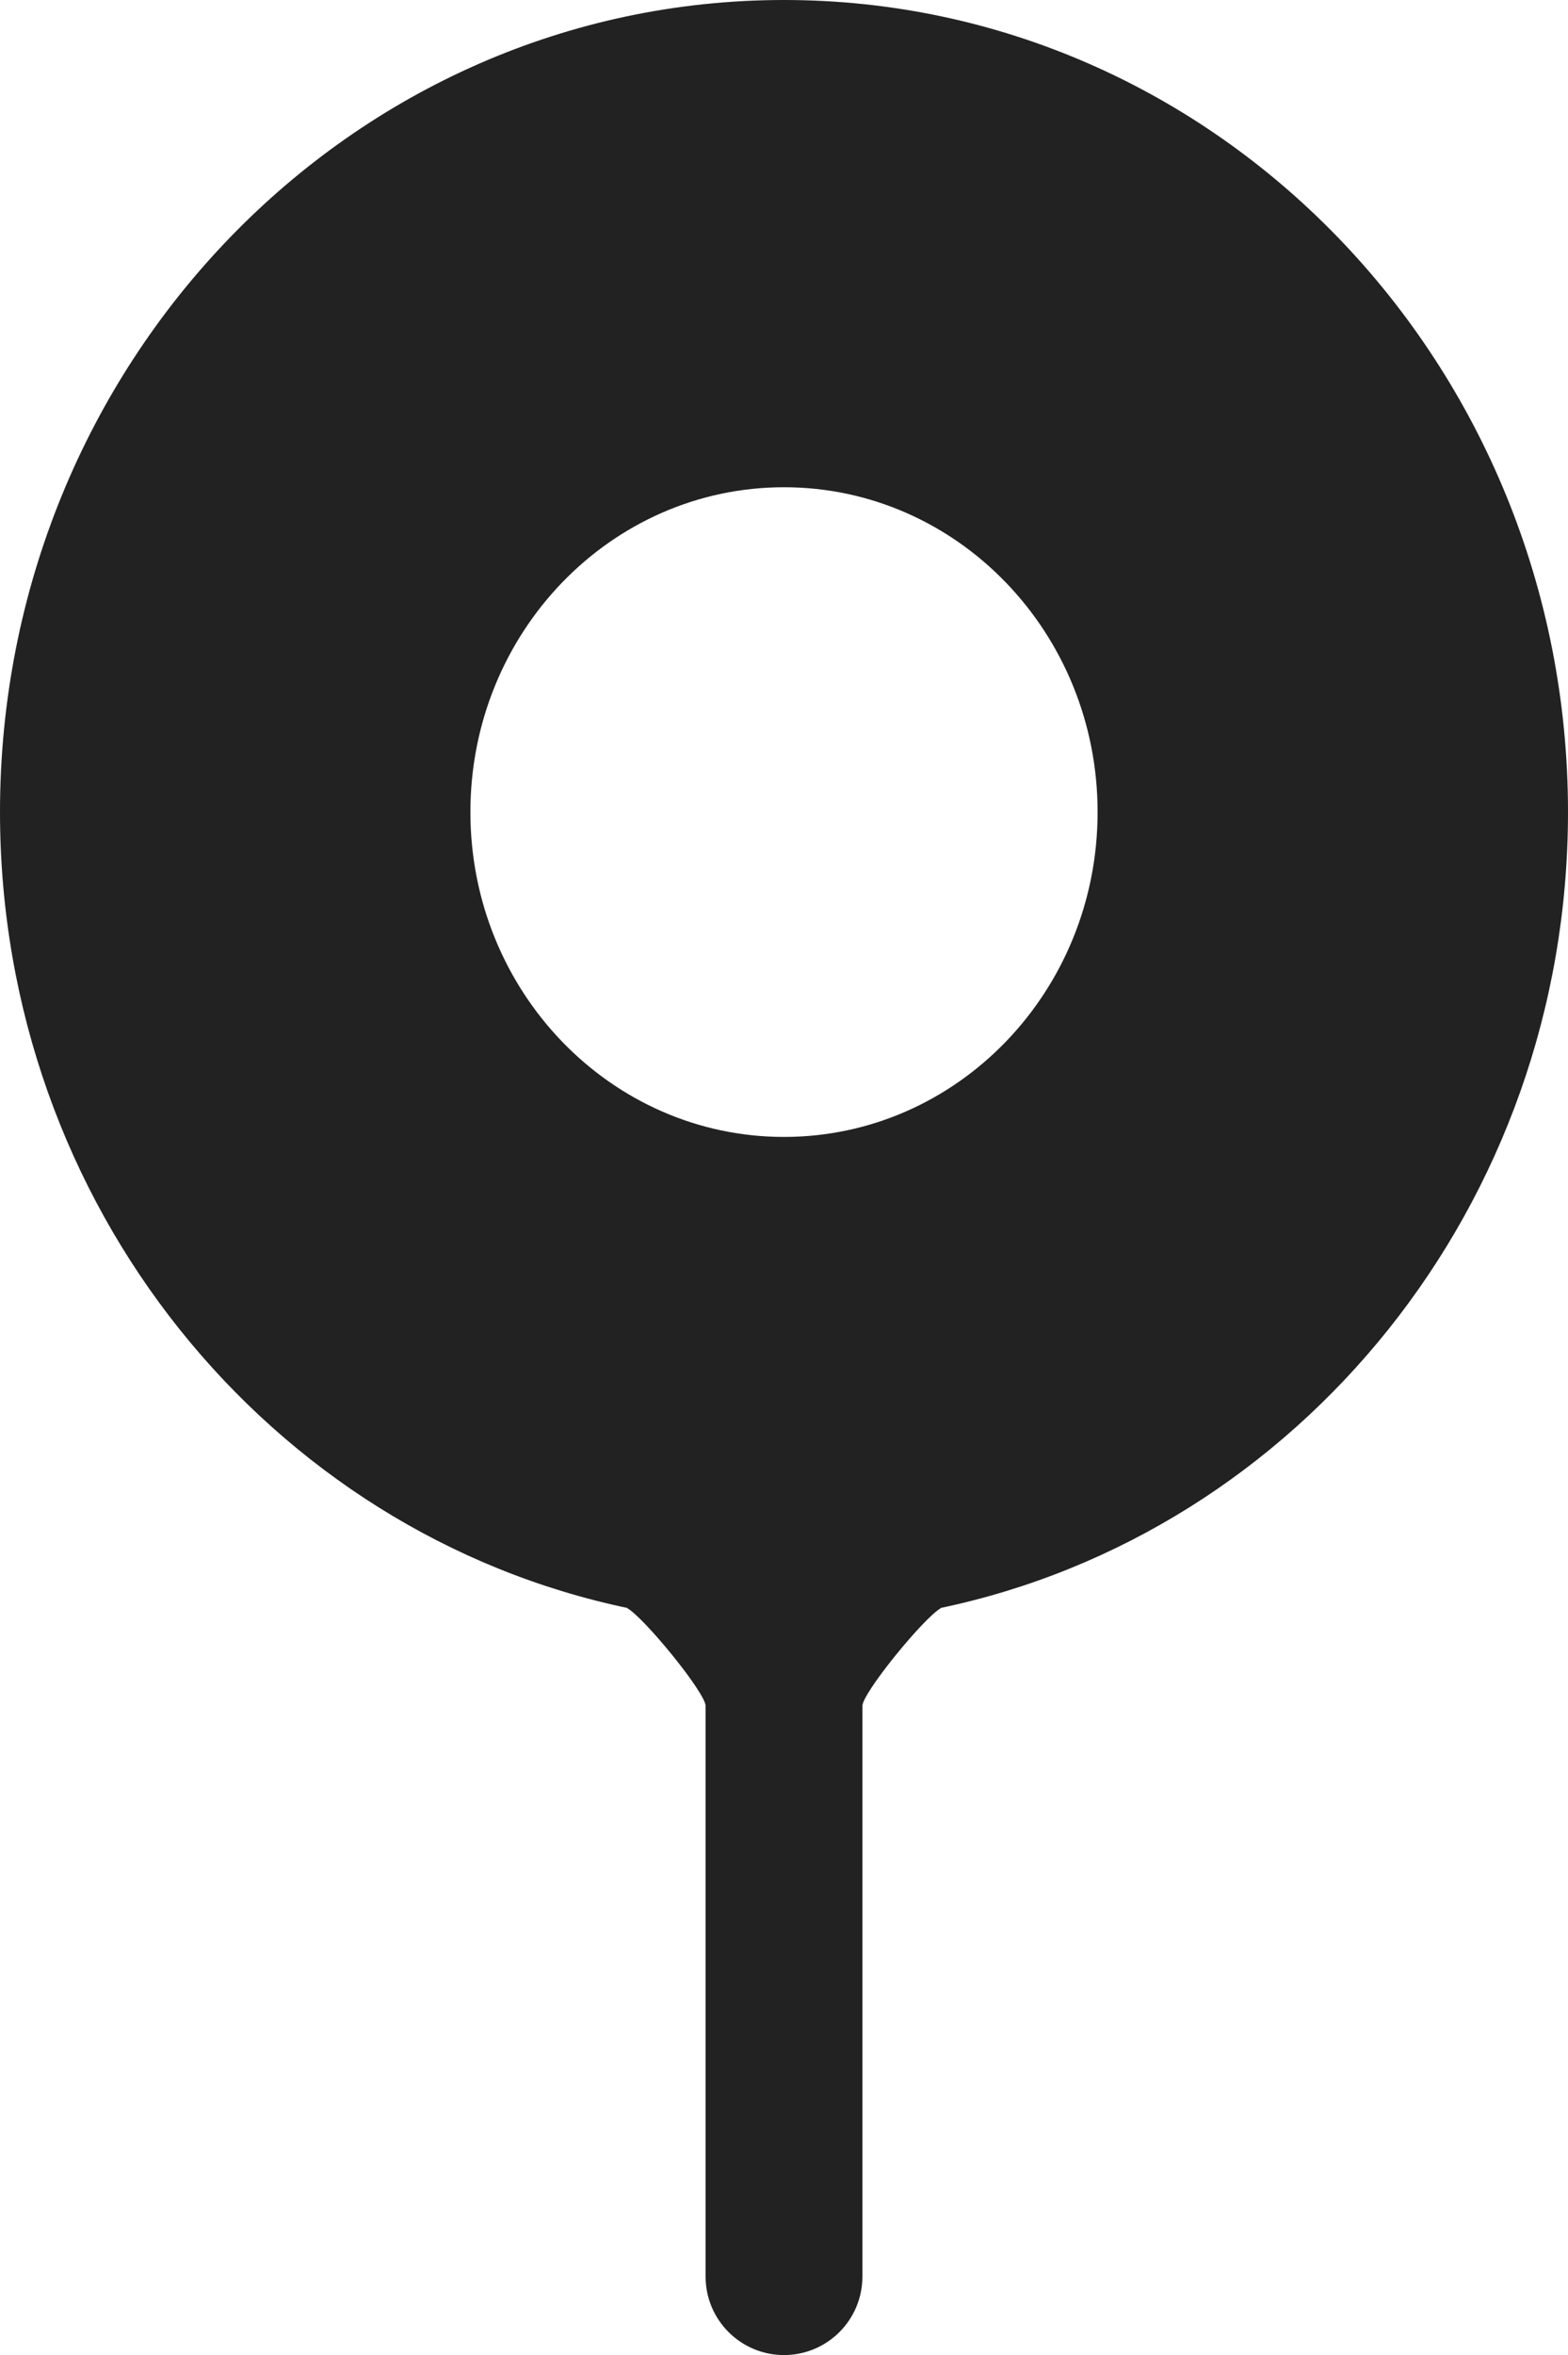 <?xml version="1.0" encoding="UTF-8"?>
<svg width="597px" height="896px" viewBox="0 0 597 896" version="1.1" xmlns="http://www.w3.org/2000/svg" xmlns:xlink="http://www.w3.org/1999/xlink">
    <title>0214大头针</title>
    <g id="0214大头针" stroke="none" stroke-width="1" fill="none" fill-rule="evenodd">
        <path d="M298.5,-2.27373675e-13 C463.357,-2.27373675e-13 597,138.329 597,308.966 C597,458.553 494.296,583.311 357.893,611.815 L358.266,611.807 C351.814,615.363 328.35,644.091 328.35,649.059 L328.35,866.15 C328.35,882.636 314.986,896 298.5,896 C282.014,896 268.65,882.636 268.65,866.15 L268.65,649.059 L268.65,649.059 C268.65,644.055 245.187,615.363 238.764,611.807 L239.107,611.815 C102.704,583.311 0,458.553 0,308.966 C0,138.329 133.643,-2.27373675e-13 298.5,-2.27373675e-13 Z M298.5,185.379 C232.557,185.379 179.1,240.711 179.1,308.966 C179.1,377.22 232.557,432.552 298.5,432.552 C364.443,432.552 417.9,377.22 417.9,308.966 C417.9,240.711 364.443,185.379 298.5,185.379 Z" id="形状结合" fill="#222222" fill-rule="nonzero"></path>
    </g>
</svg>
